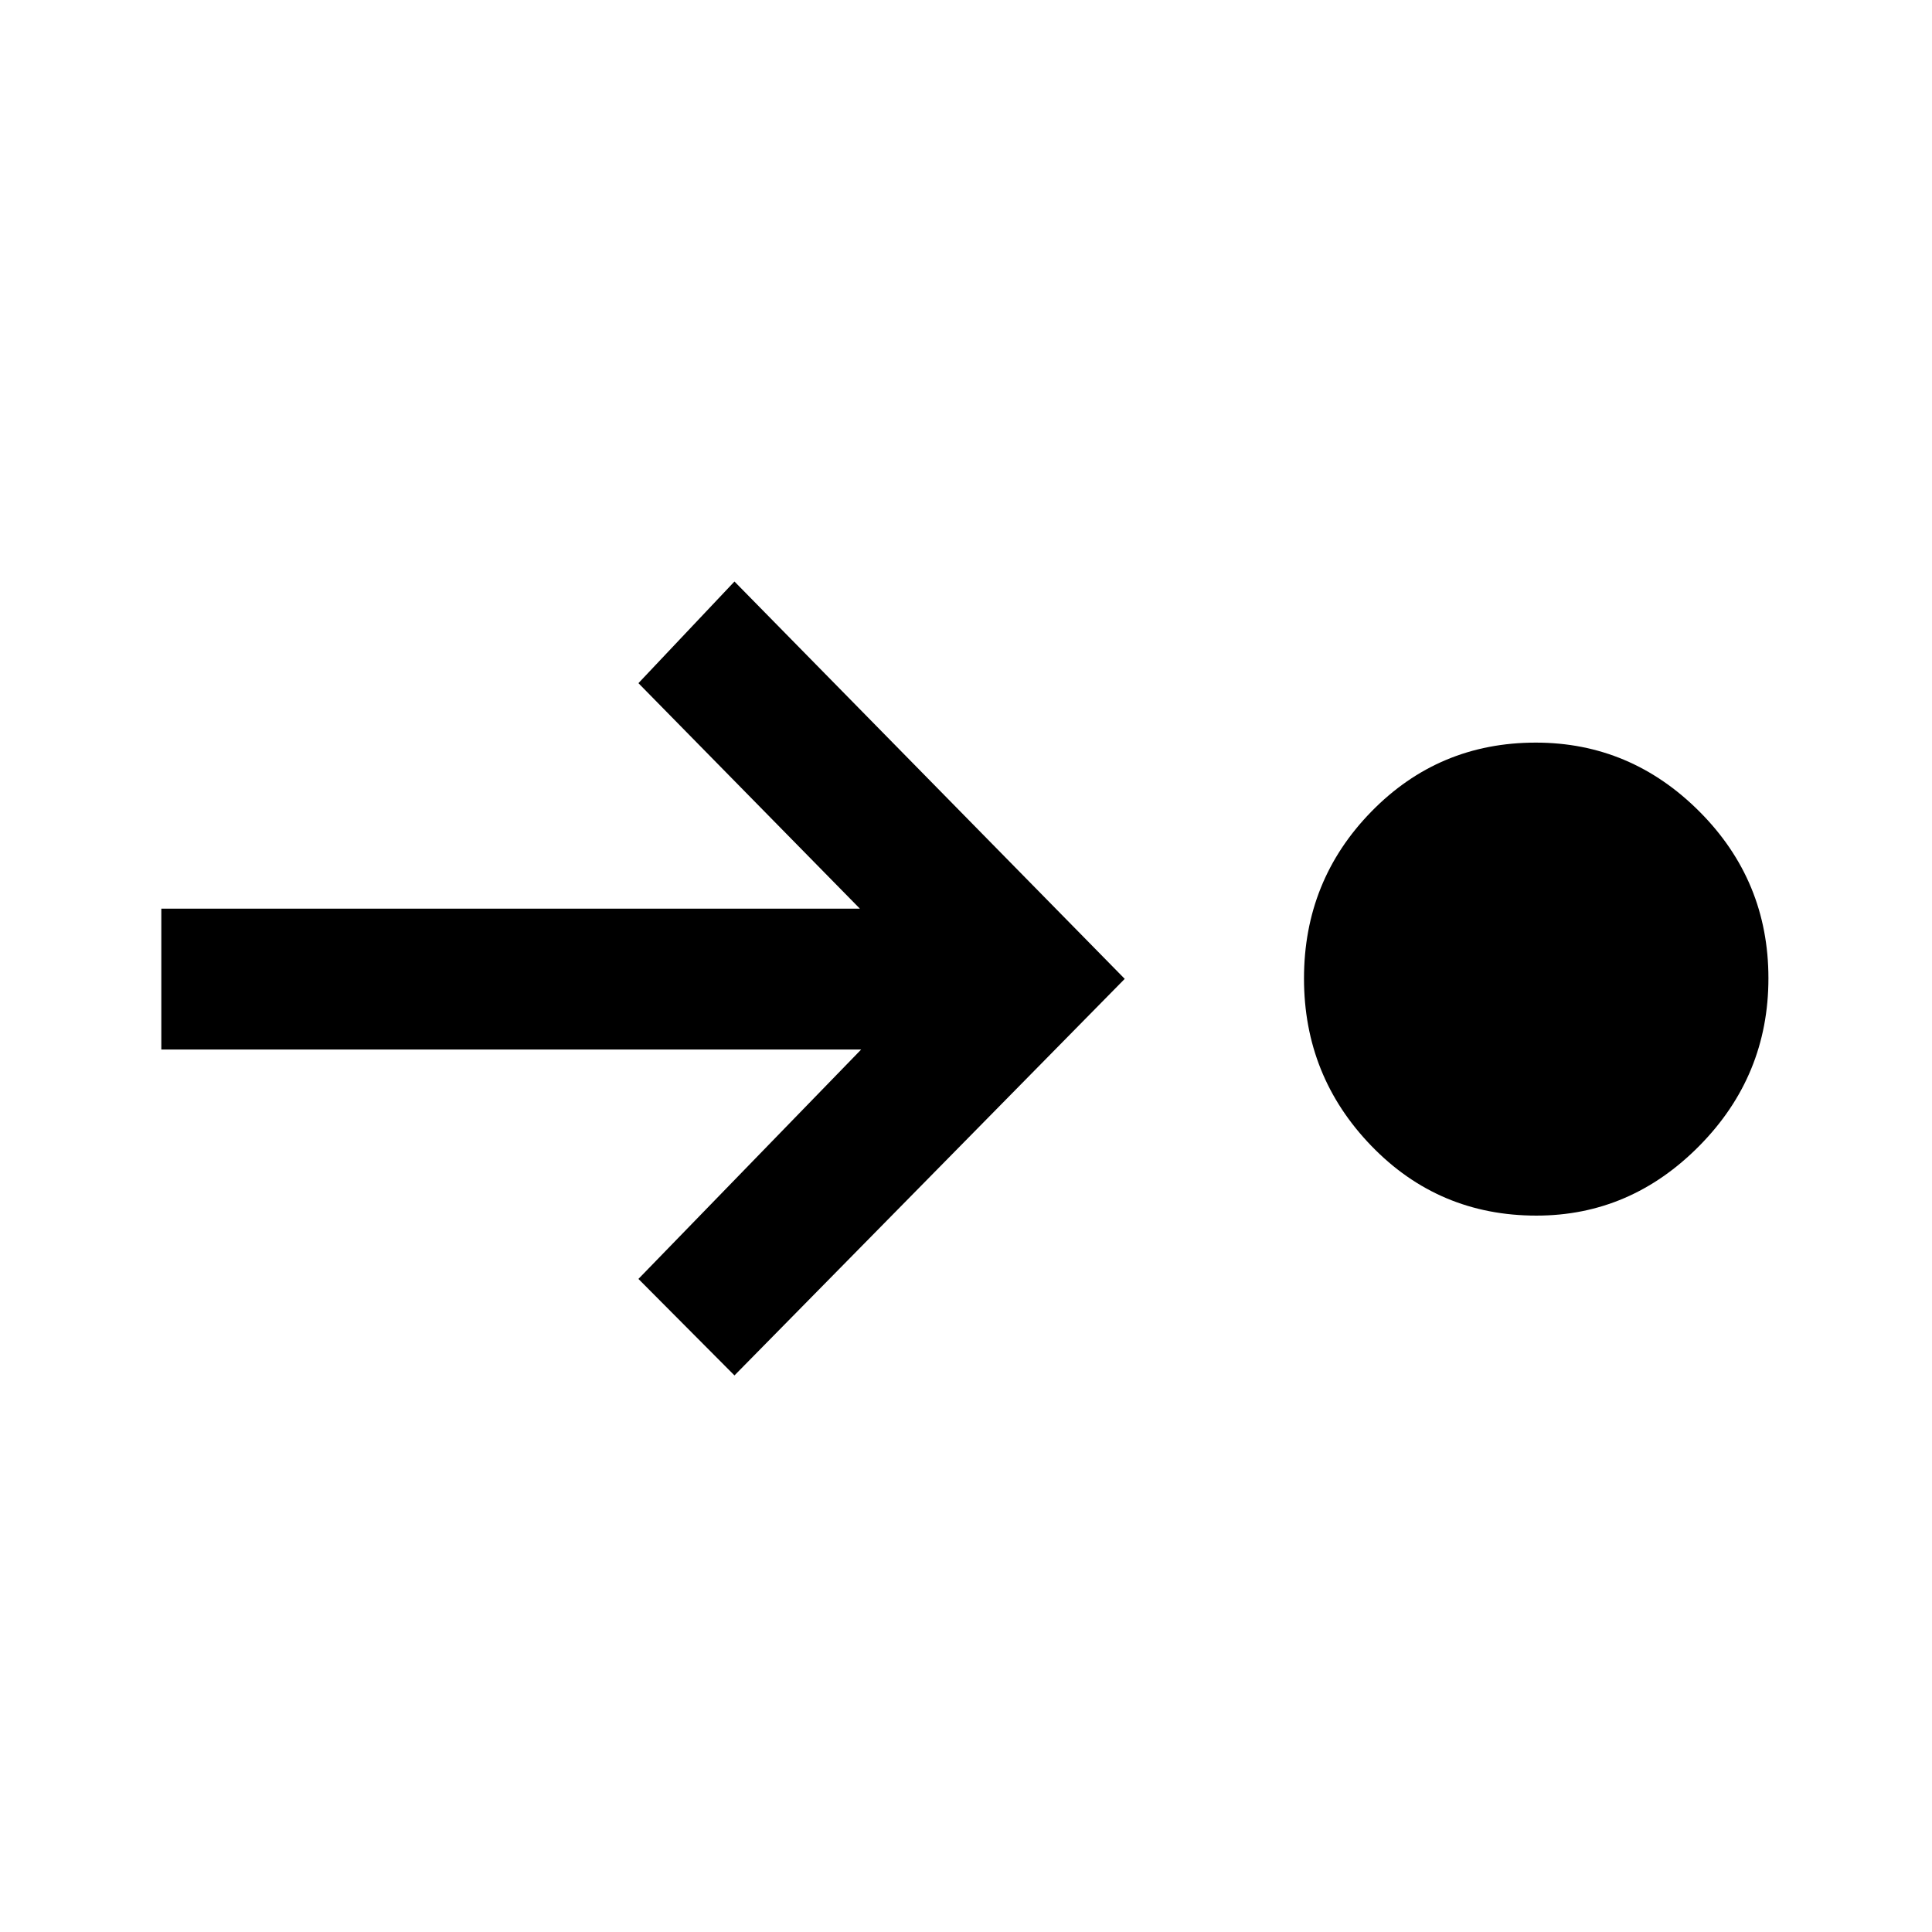 <svg xmlns="http://www.w3.org/2000/svg" height="40" viewBox="0 -960 960 960" width="40"><path d="M763.46-355.97q-48.53 0-82.02-34.63-33.49-34.63-33.49-83.2 0-48.69 33.49-82.94Q714.93-591 763.13-591q47.15 0 81.37 34.31 34.22 34.31 34.22 82.79 0 48.49-34.27 83.21-34.27 34.72-80.99 34.72Zm-398.51 79.41-47.72-47.95L427.9-438.49H80.16v-70h347.12L317.23-620.54l47.72-50.51 193.92 197.44-193.92 197.05Z"/></svg>